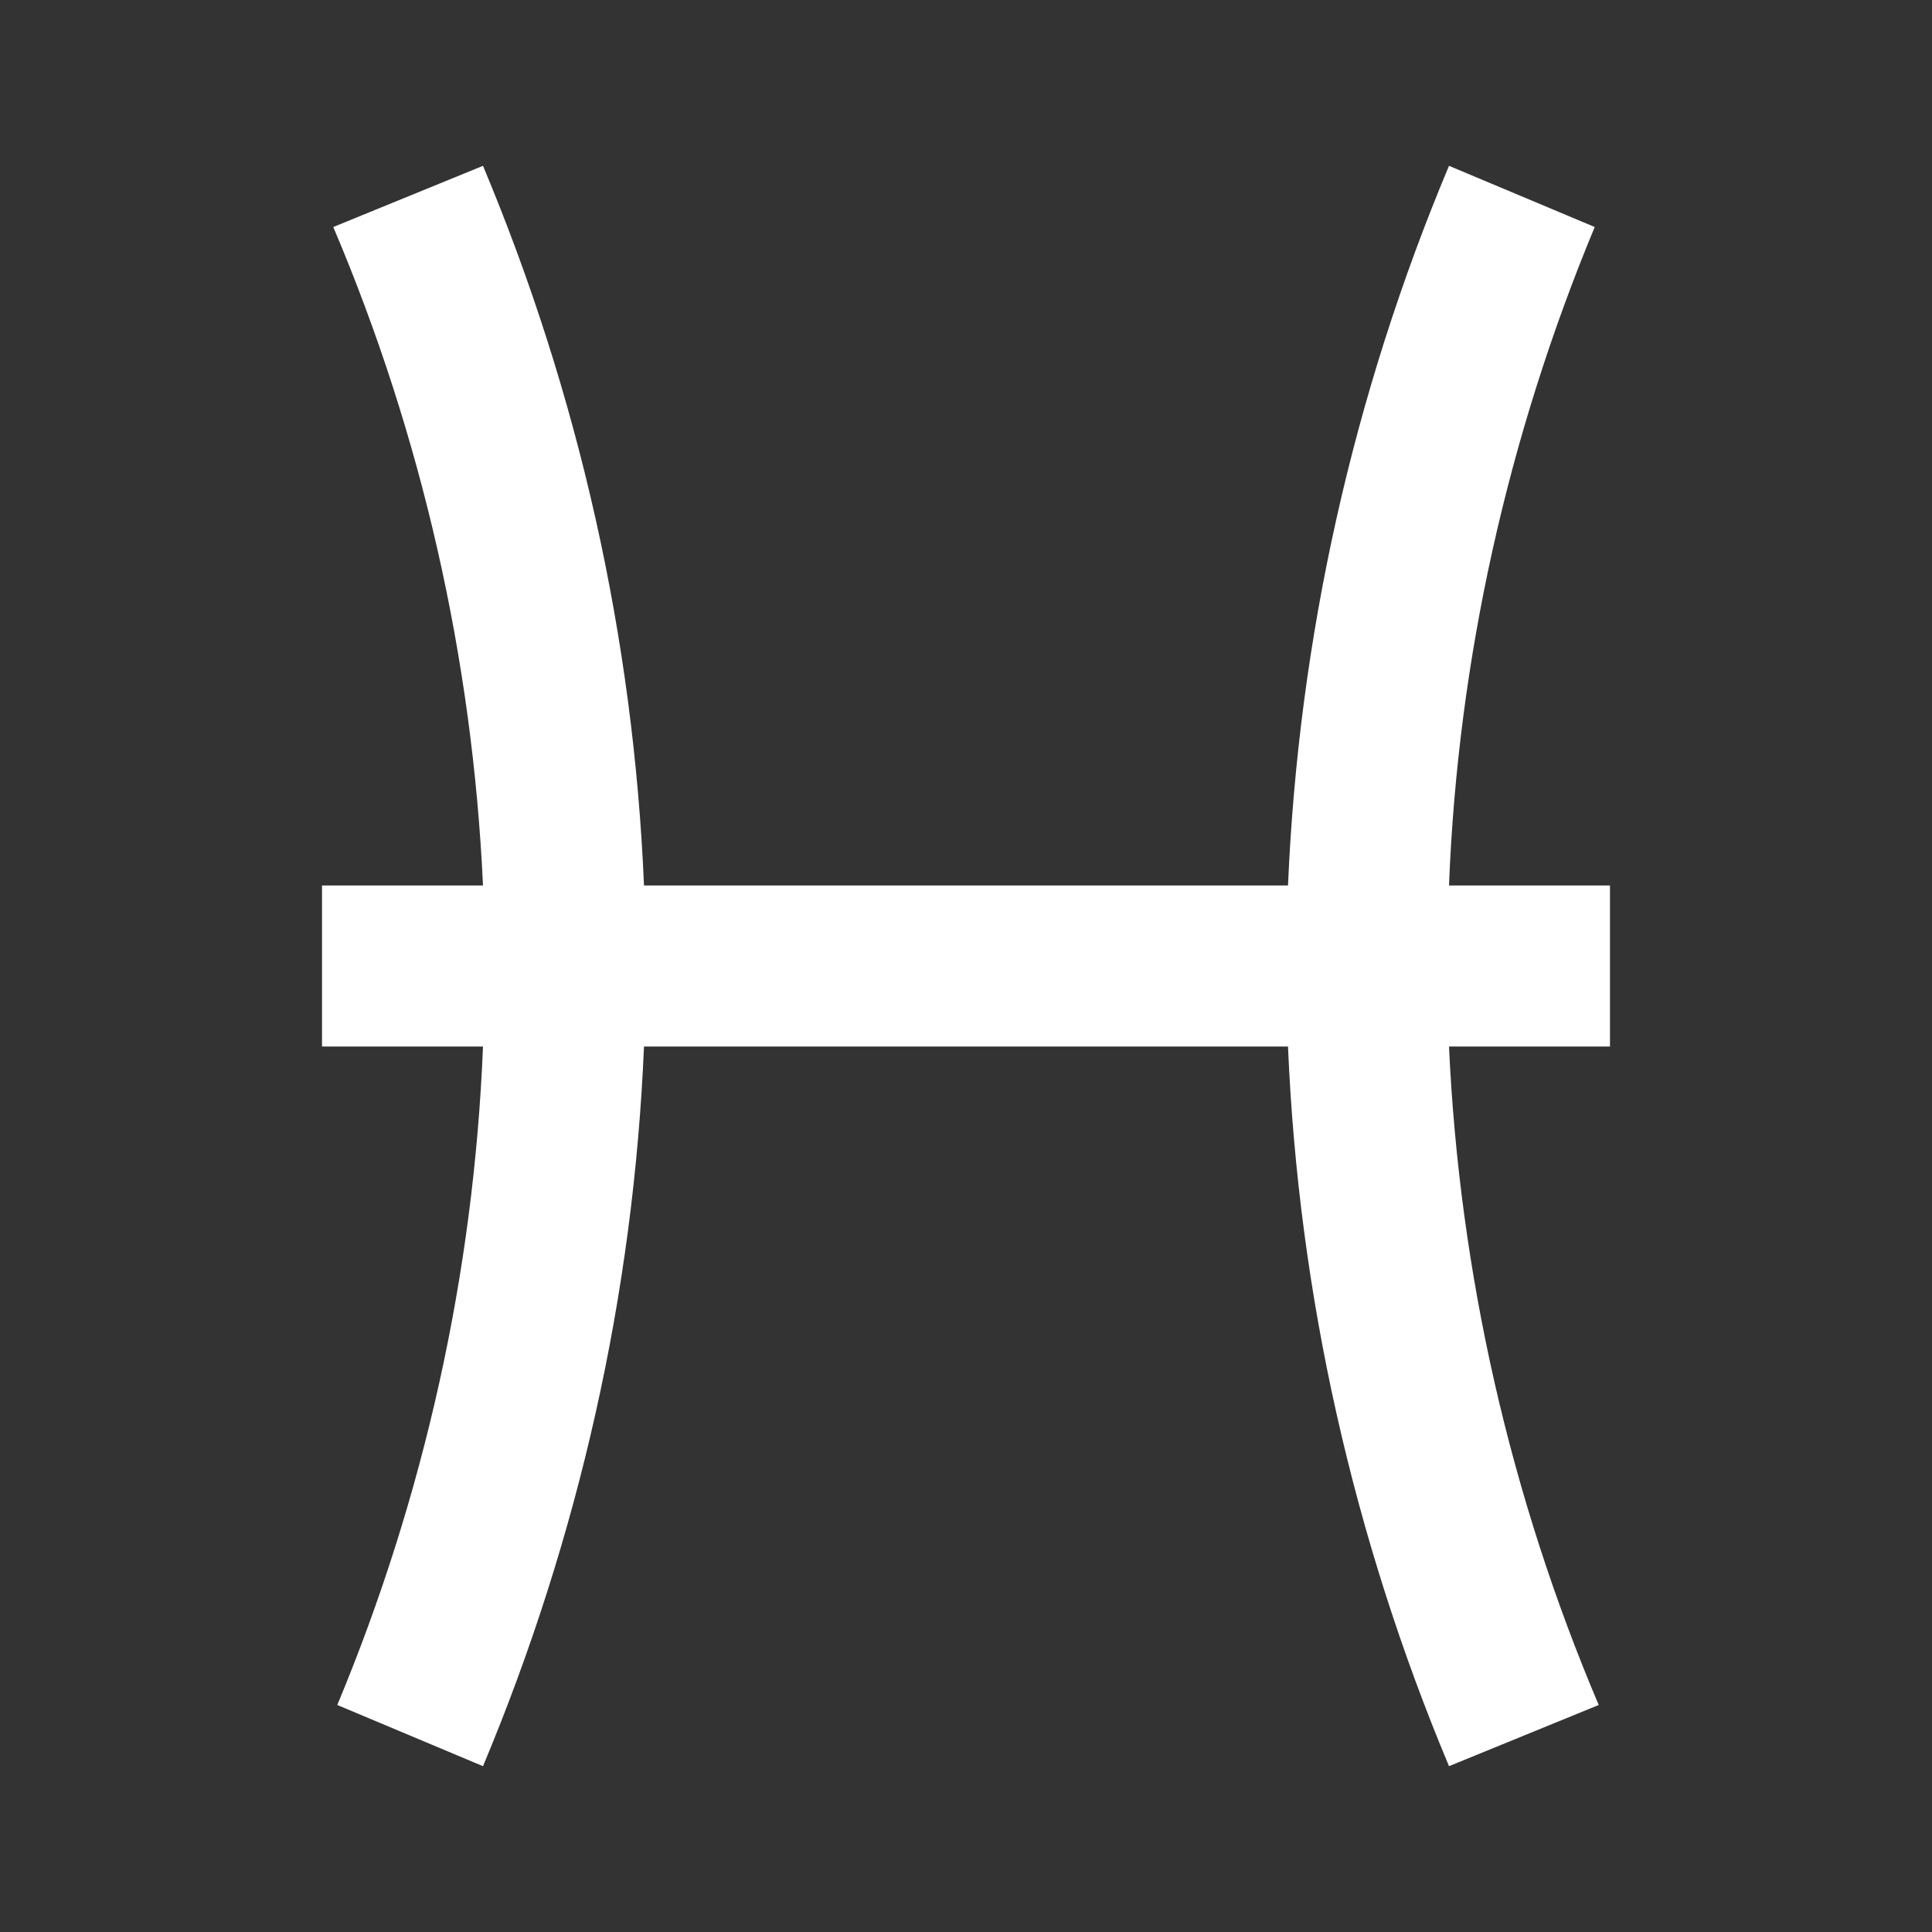 <svg width="100" height="100" viewBox="0 0 100 100" fill="none" xmlns="http://www.w3.org/2000/svg">
<rect x="0" y="0" width="100" height="100" fill="#333333" stroke="none"/>
<path d="M83.333 45.833H75C75.458 34.125 78.042 22.583 82.542 11.75L75 8.583C70.034 20.407 67.213 33.021 66.667 45.833H33.333C32.792 33 29.958 20.417 25 8.583L17.25 11.75C21.833 22.542 24.458 34.083 25 45.833H16.667V54.167H25C24.525 65.885 21.971 77.425 17.458 88.25L25 91.417C29.958 79.583 32.792 67 33.333 54.167H66.667C67.208 67 70.042 79.583 75 91.417L82.75 88.25C78.167 77.458 75.542 65.917 75 54.167H83.333V45.833V45.833Z" fill="white"/>
</svg>
